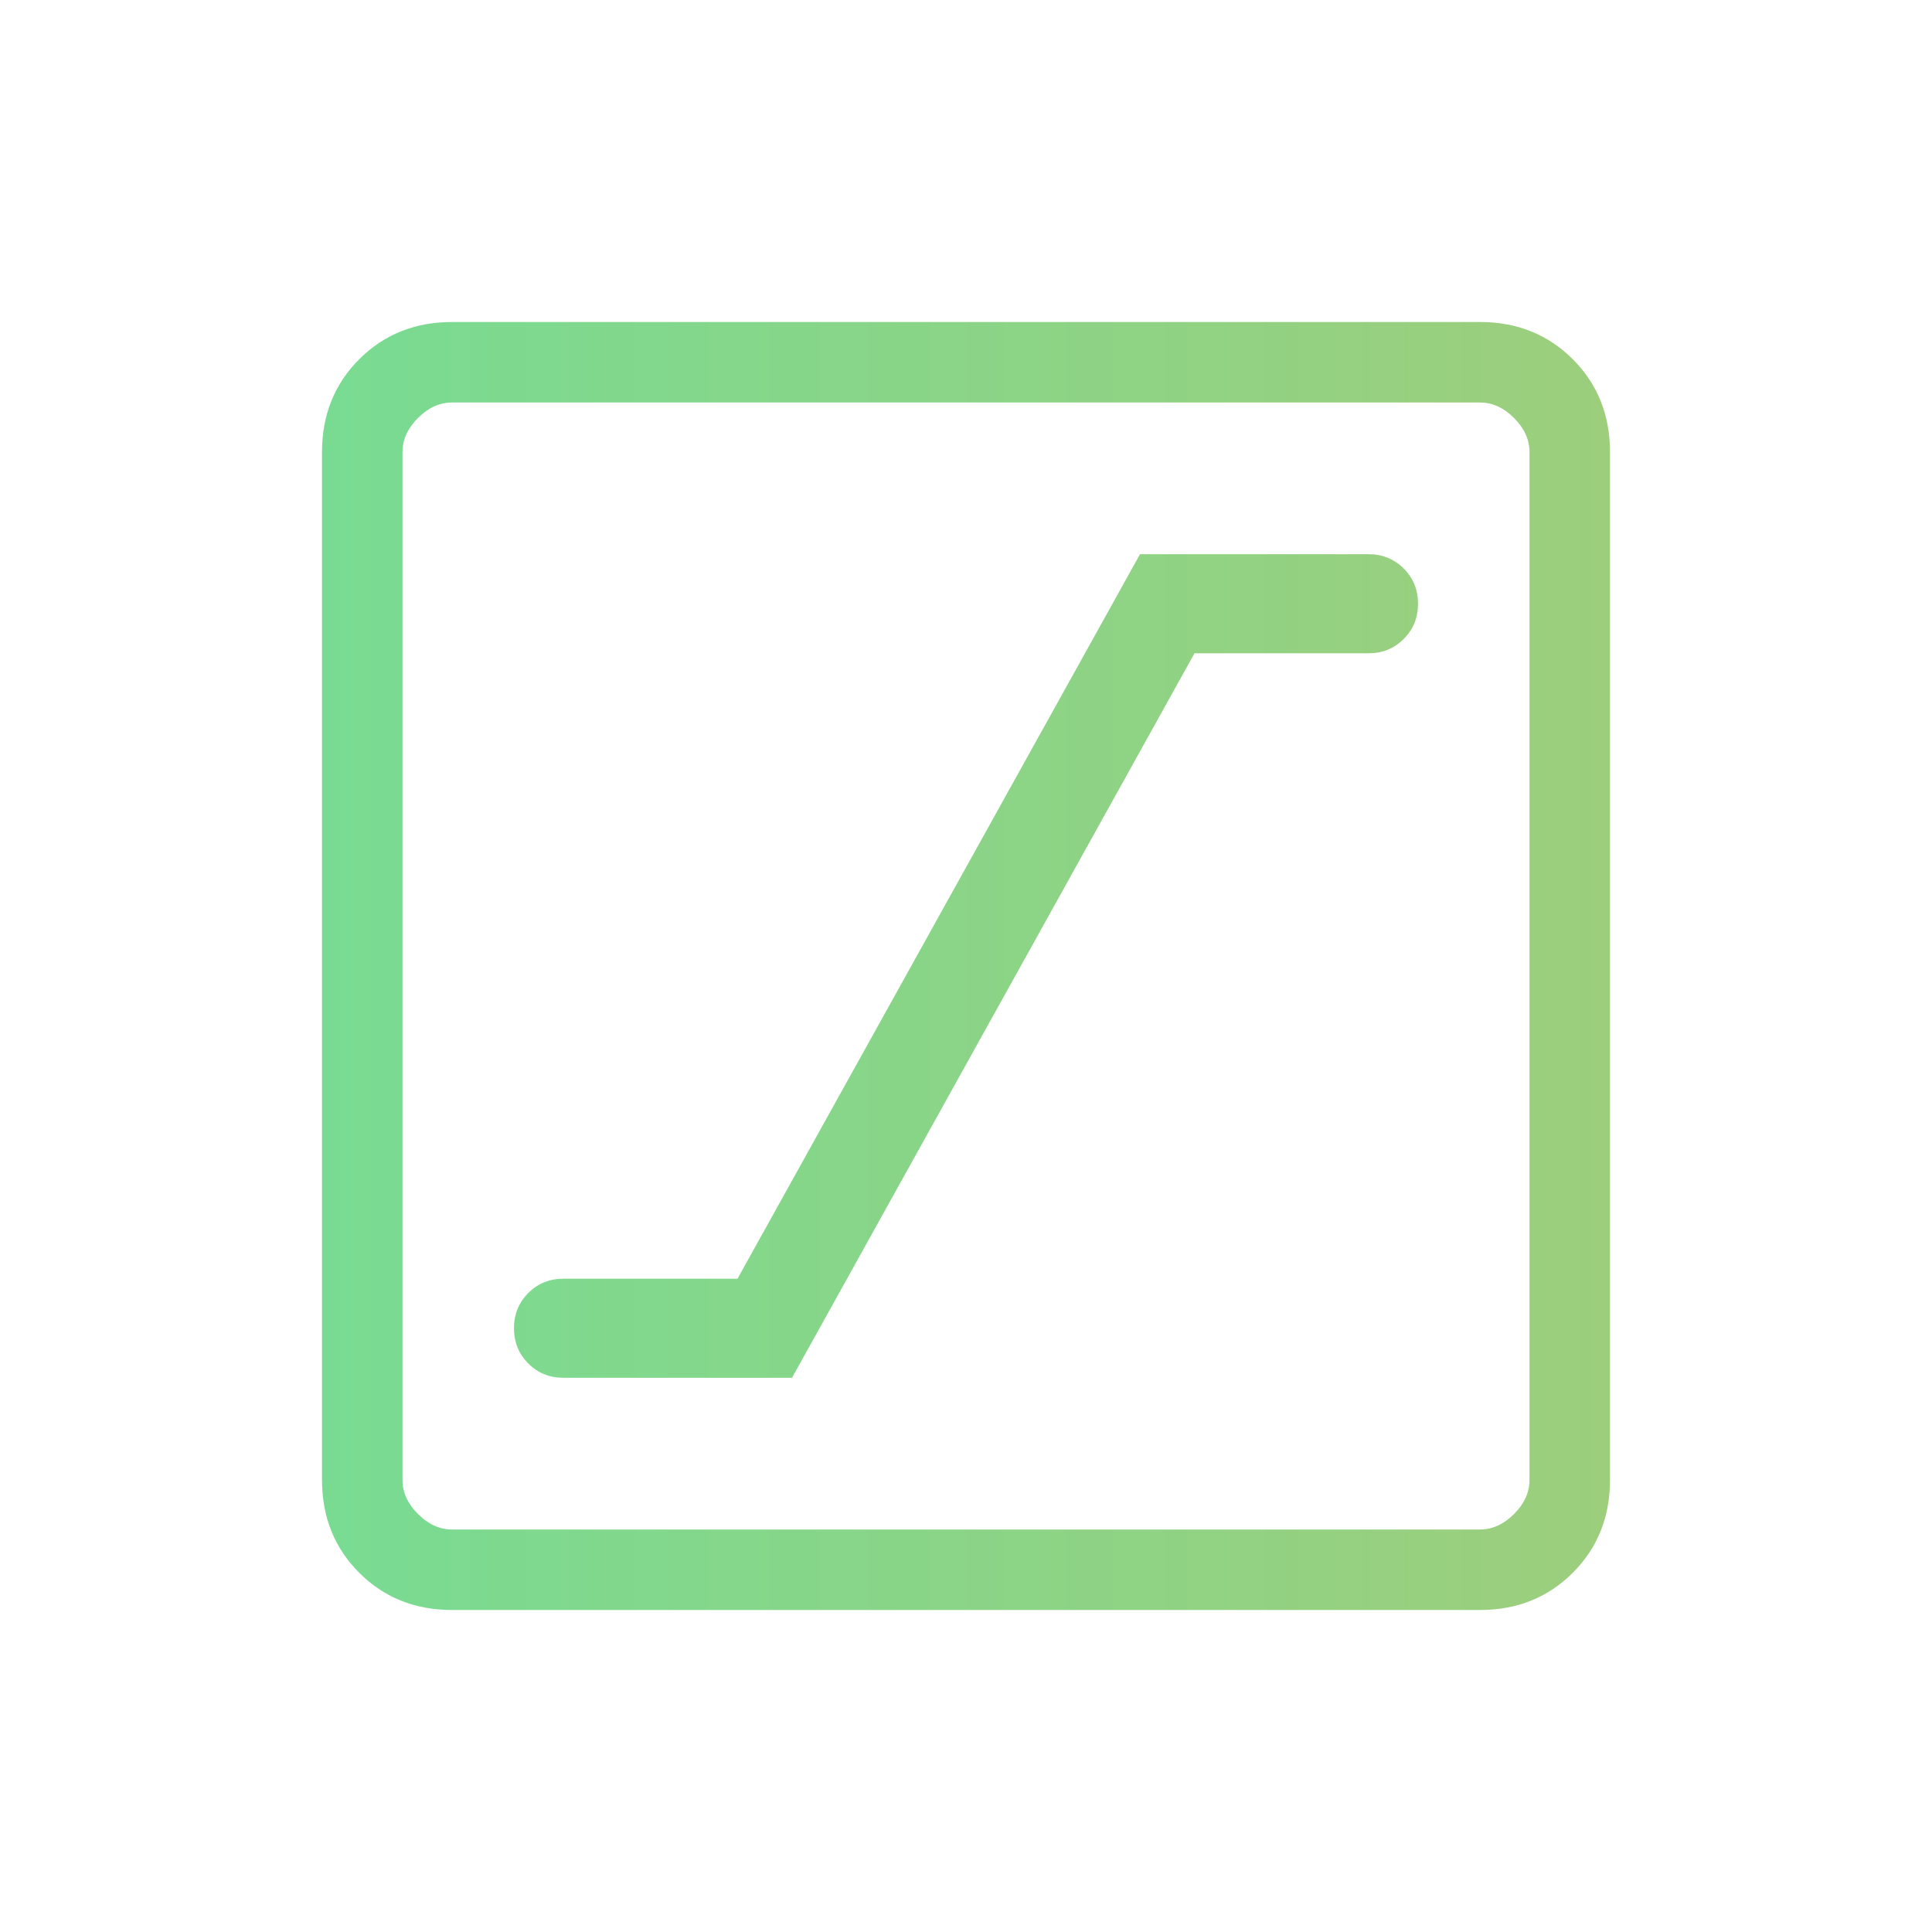 <svg width="64" height="64" viewBox="0 0 64 64" fill="none" xmlns="http://www.w3.org/2000/svg">
<mask id="mask0_1862_6712" style="mask-type:alpha" maskUnits="userSpaceOnUse" x="0" y="0" width="64" height="64">
<rect width="64" height="64" fill="#D9D9D9"/>
</mask>
<g mask="url(#mask0_1862_6712)">
<path d="M18.667 45.641H26.236L39.569 21.641H45.333C45.795 21.641 46.184 21.483 46.5 21.167C46.816 20.851 46.974 20.462 46.974 20C46.974 19.538 46.816 19.15 46.5 18.833C46.184 18.517 45.795 18.359 45.333 18.359H37.764L24.431 42.359H18.667C18.205 42.359 17.816 42.517 17.5 42.833C17.184 43.15 17.026 43.538 17.026 44C17.026 44.462 17.184 44.85 17.5 45.167C17.816 45.483 18.205 45.641 18.667 45.641ZM14.974 53.333C13.747 53.333 12.722 52.922 11.9 52.1C11.078 51.278 10.667 50.253 10.667 49.026V14.974C10.667 13.747 11.078 12.722 11.9 11.9C12.722 11.078 13.747 10.667 14.974 10.667H49.026C50.253 10.667 51.278 11.078 52.1 11.9C52.922 12.722 53.333 13.747 53.333 14.974V49.026C53.333 50.253 52.922 51.278 52.1 52.1C51.278 52.922 50.253 53.333 49.026 53.333H14.974ZM14.974 50.667H49.026C49.436 50.667 49.812 50.496 50.154 50.154C50.496 49.812 50.667 49.436 50.667 49.026V14.974C50.667 14.564 50.496 14.188 50.154 13.846C49.812 13.504 49.436 13.333 49.026 13.333H14.974C14.564 13.333 14.188 13.504 13.846 13.846C13.504 14.188 13.333 14.564 13.333 14.974V49.026C13.333 49.436 13.504 49.812 13.846 50.154C14.188 50.496 14.564 50.667 14.974 50.667Z" fill="url(#paint0_linear_1862_6712)"/>
</g>
<defs>
<linearGradient id="paint0_linear_1862_6712" x1="10.667" y1="31.9" x2="53.333" y2="31.9" gradientUnits="userSpaceOnUse">
<stop stop-color="#79DB92"/>
<stop offset="1" stop-color="#9CCE7C"/>
</linearGradient>
</defs>
</svg>
